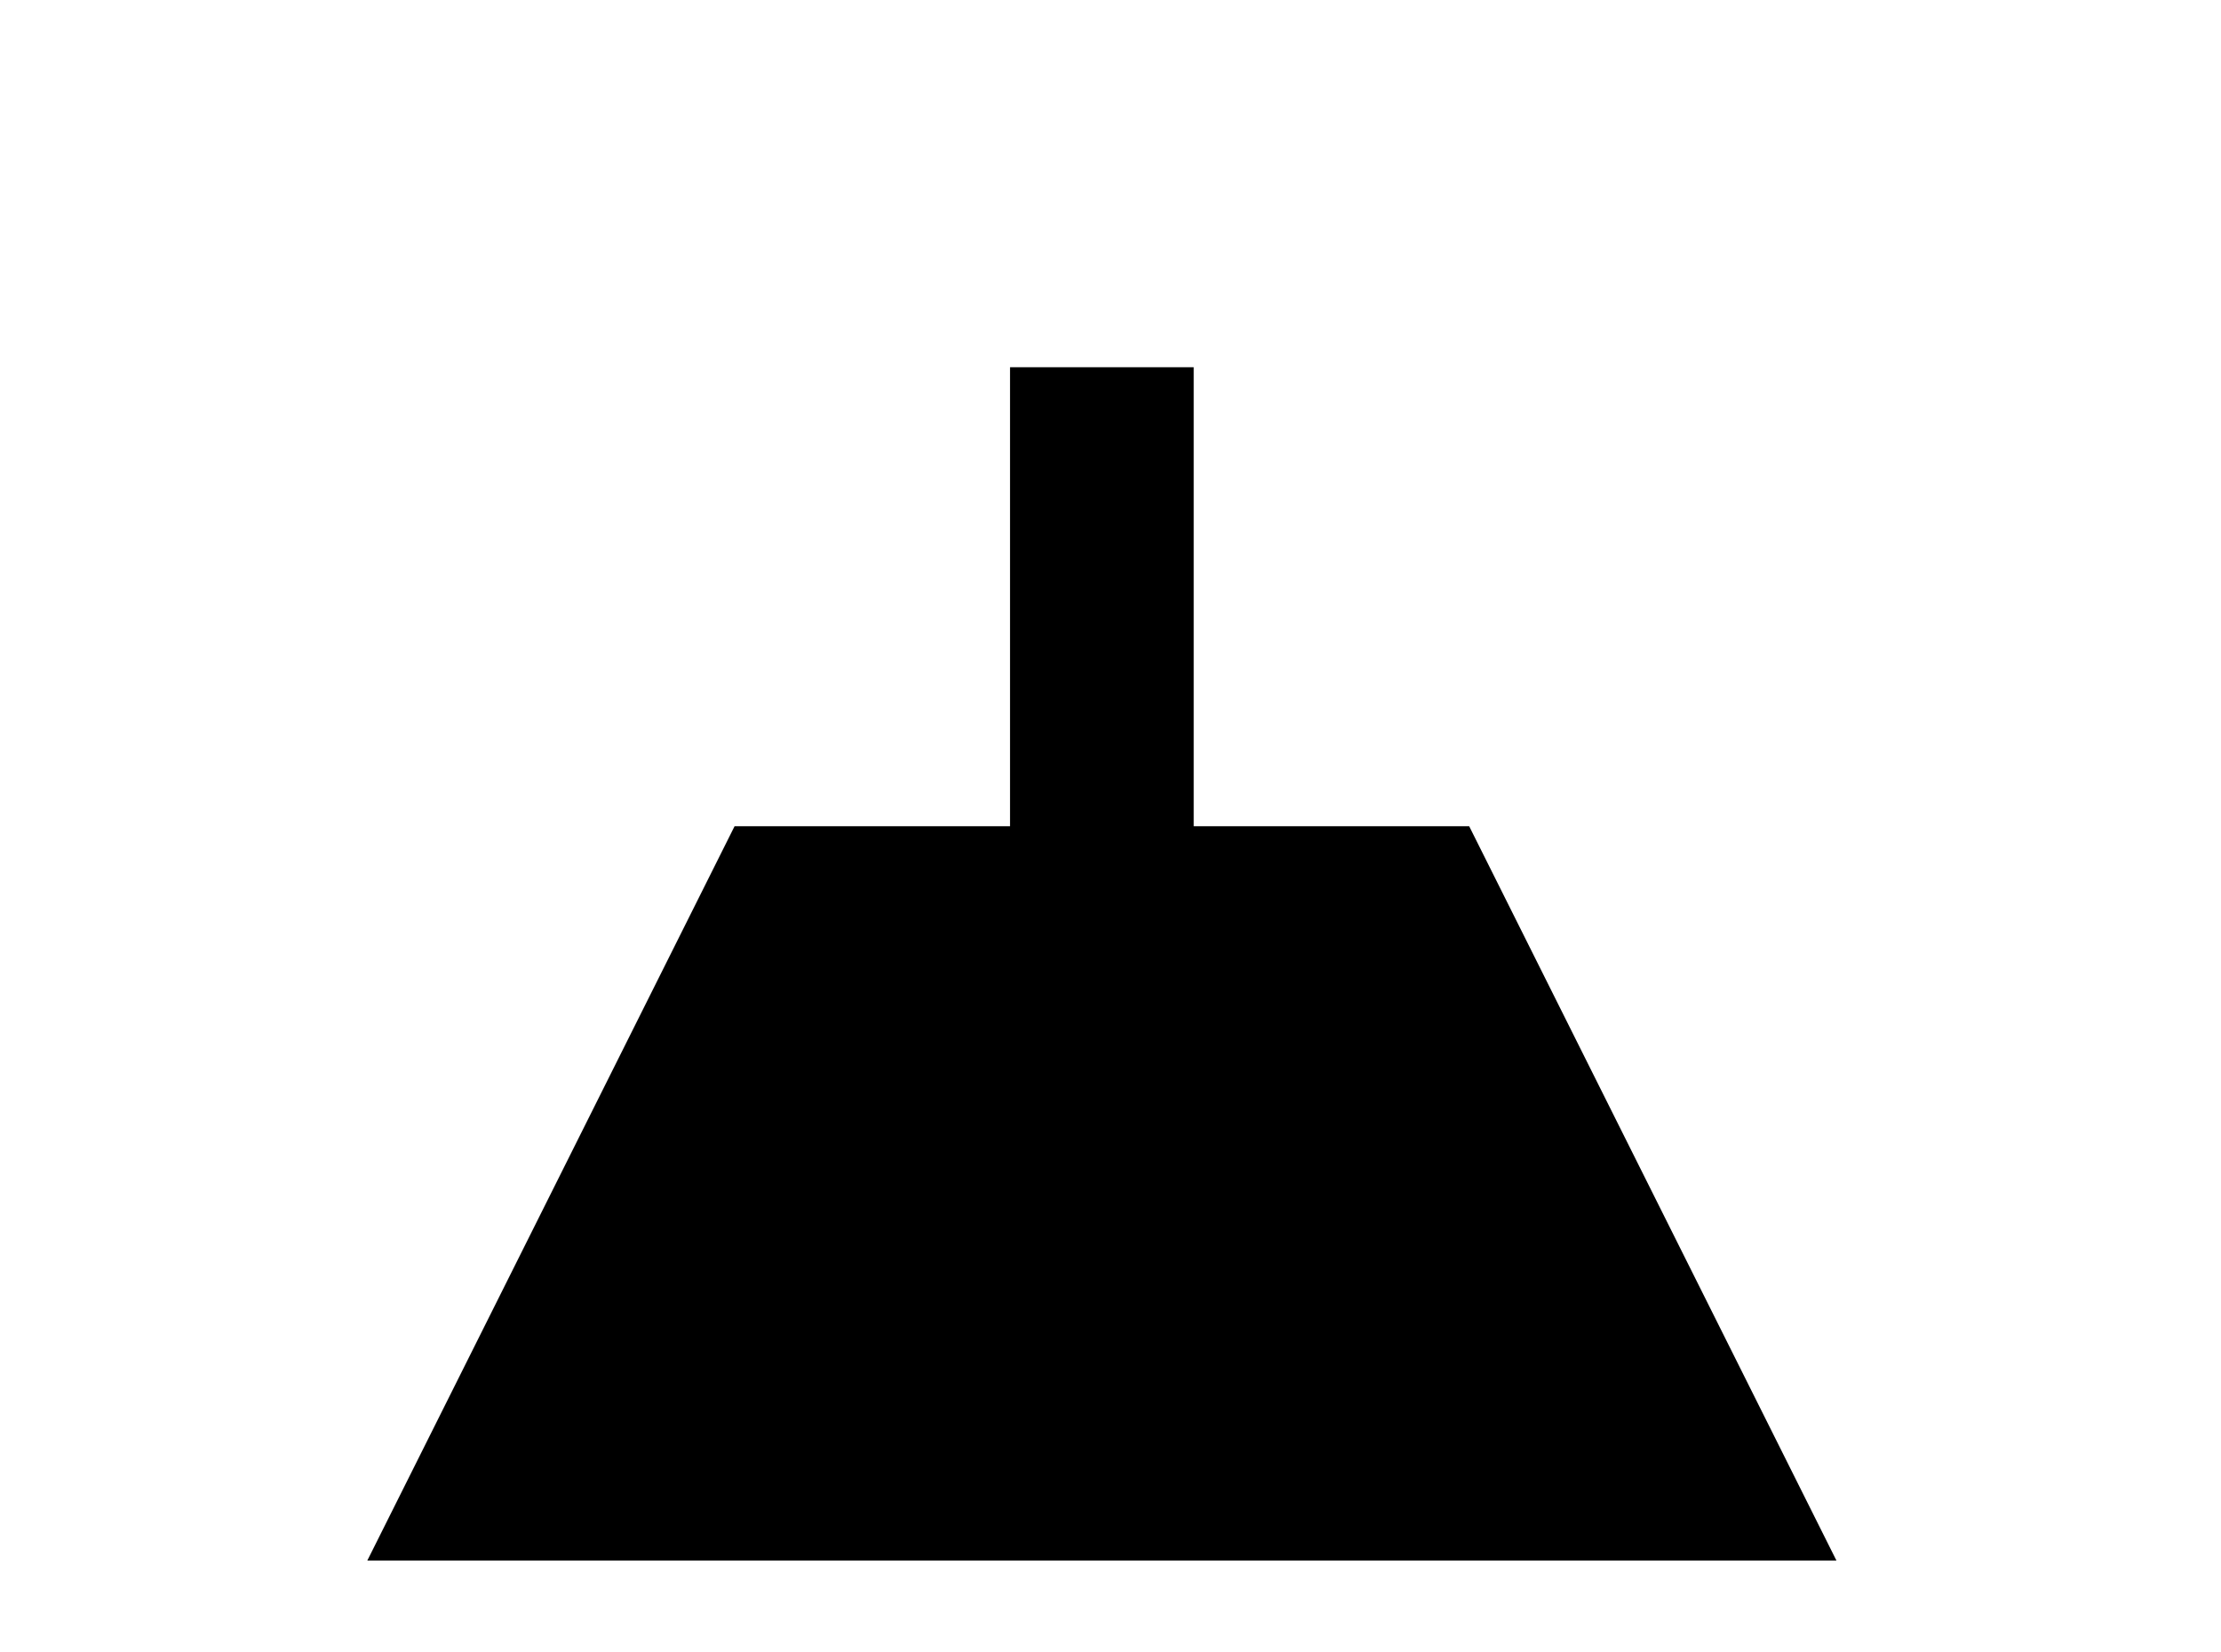 <!-- Generated by IcoMoon.io -->
<svg version="1.1" xmlns="http://www.w3.org/2000/svg" width="43" height="32" viewBox="0 0 43 32">
<title>ceiling-light</title>
<path d="M14.222 16h5.333v-8.889h3.556v8.889h5.333l7.111 14.222h-28.444l7.111-14.222M24.889 32c0 1.956-1.6 3.556-3.556 3.556s-3.556-1.6-3.556-3.556h7.111z"></path>
</svg>
